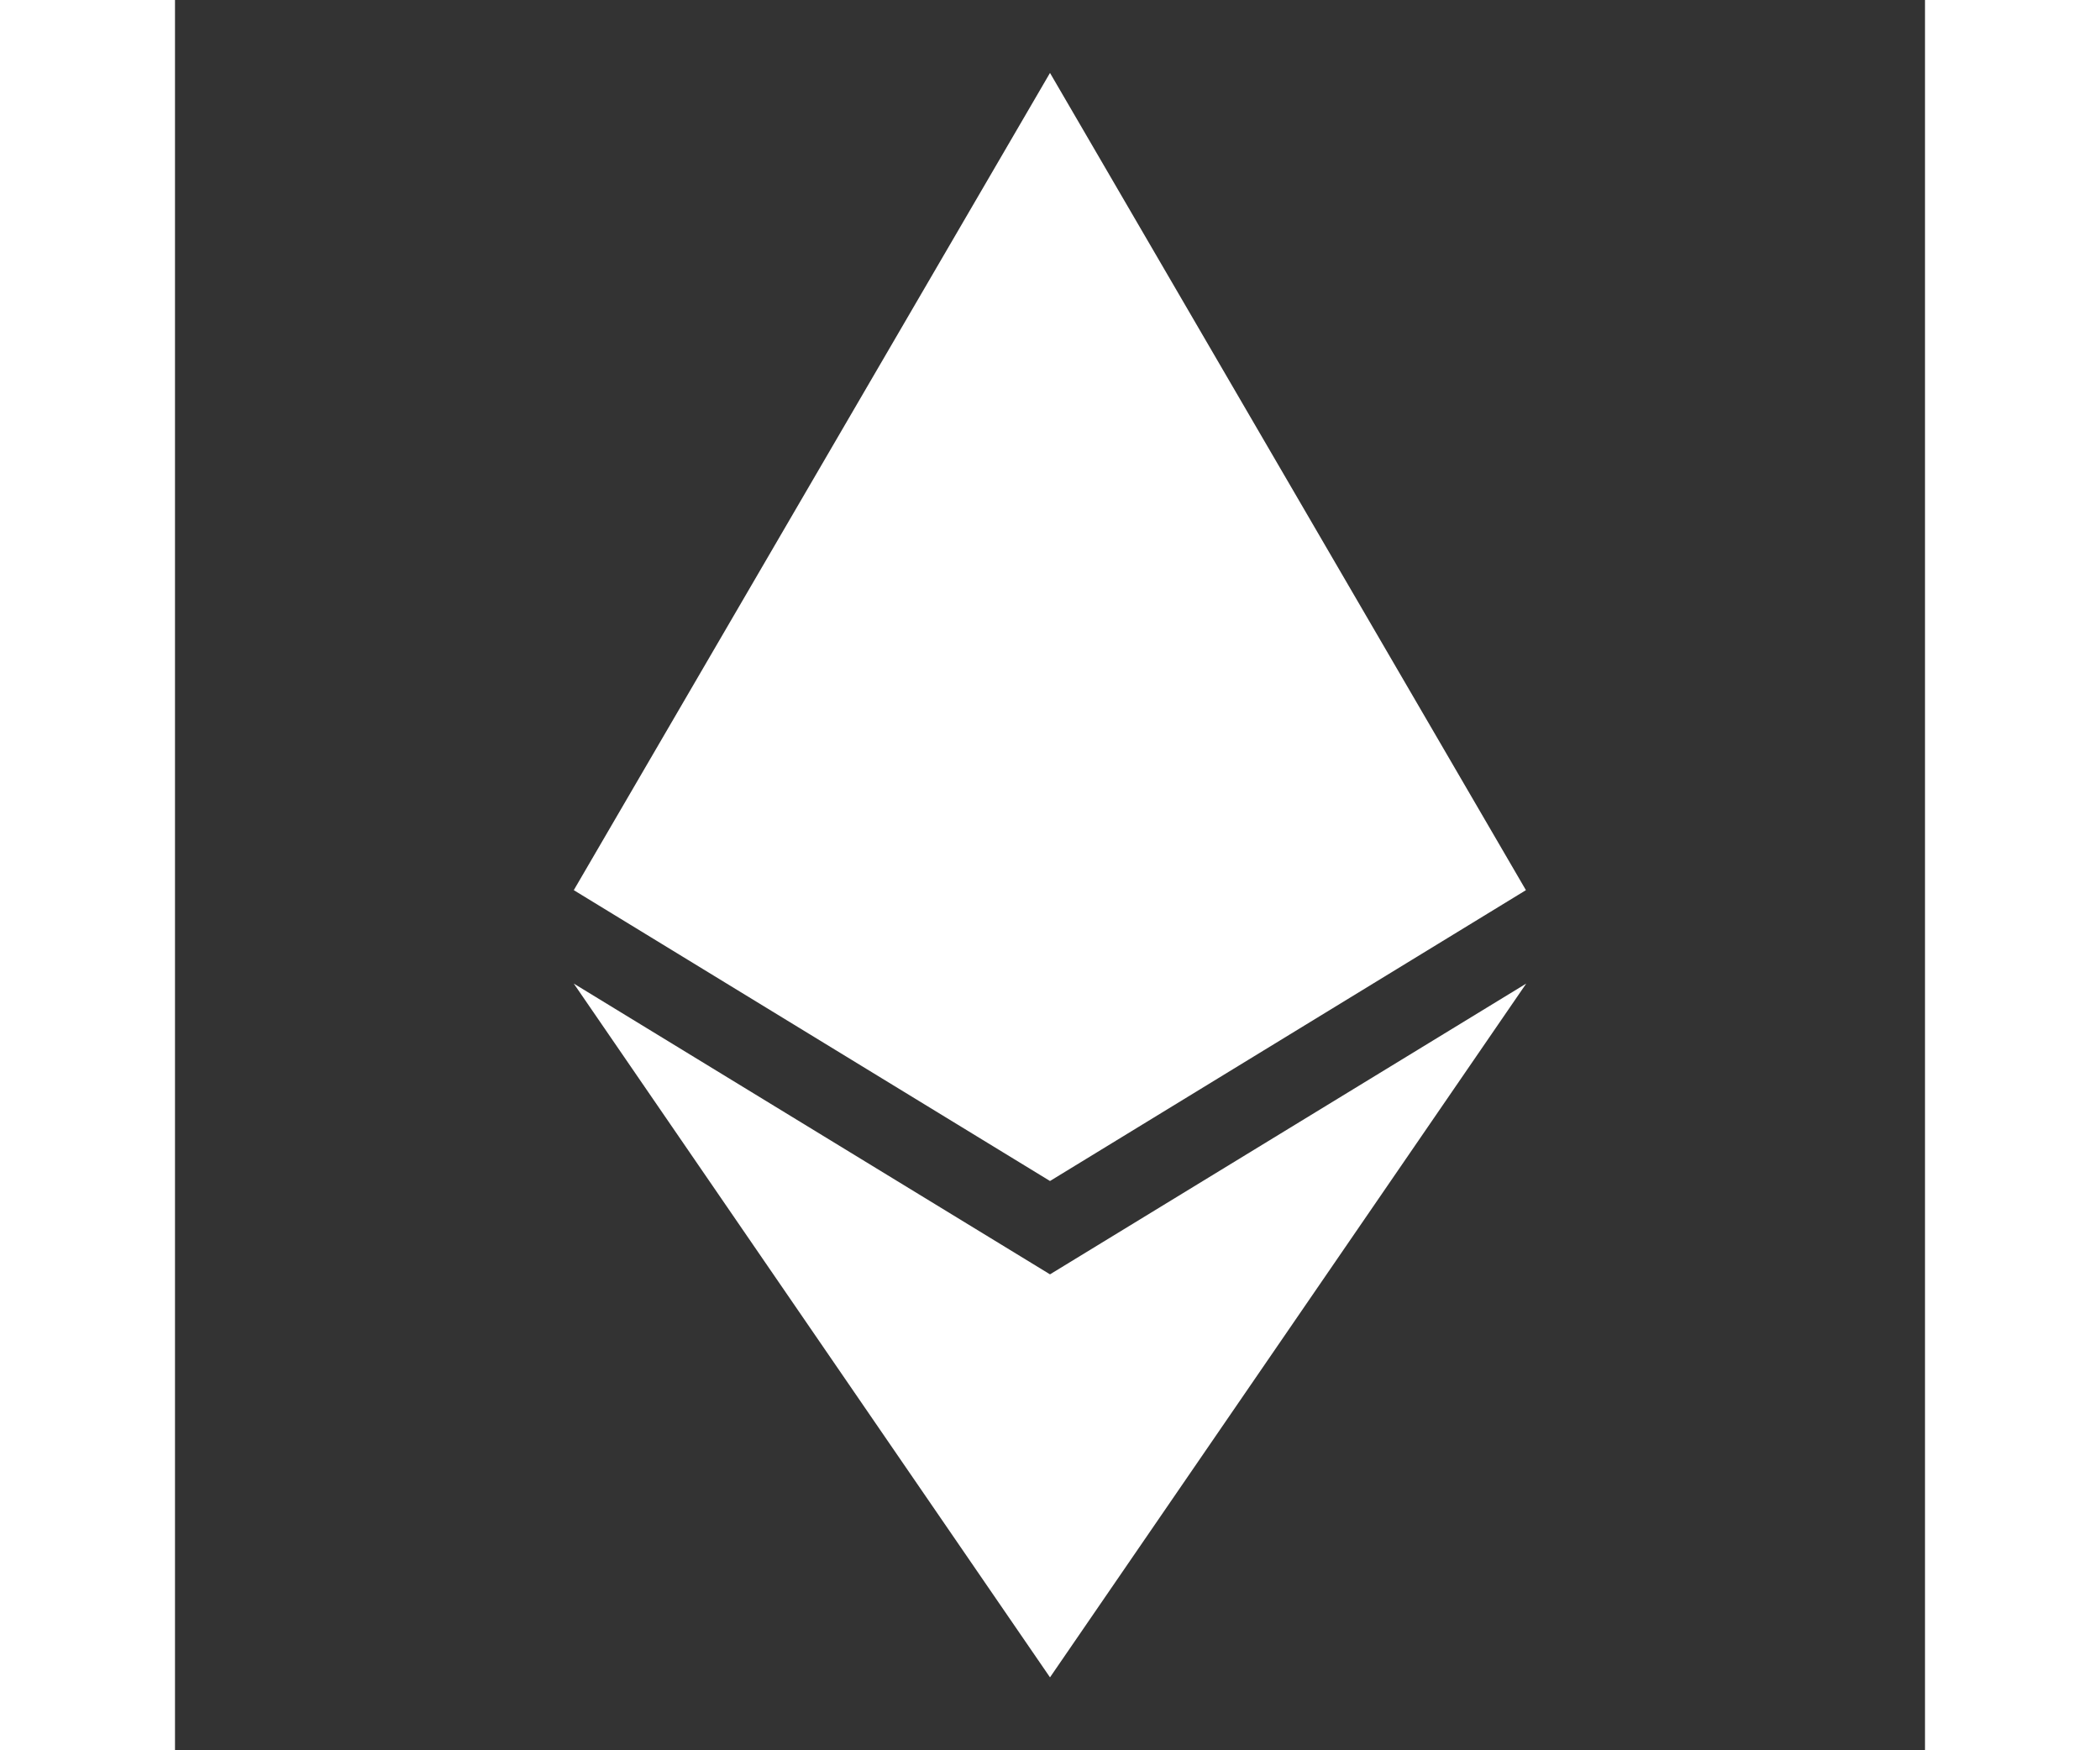 <svg xmlns:xlink="http://www.w3.org/1999/xlink" fill="white" viewBox="0 0 24 24" xmlns="http://www.w3.org/2000/svg" style="width: 24px; height: 20px;" width="24"  height="24" ><rect x="0" y="0" width="24" height="24" fill="#333333" stroke="none"/><path d="M18.527 12.206L12 16.194L5.469 12.206L12 1L18.527 12.206ZM12 17.474L5.469 13.487L12 23L18.531 13.487L12 17.474V17.474Z" fill="#FFFFFF"></path></svg>